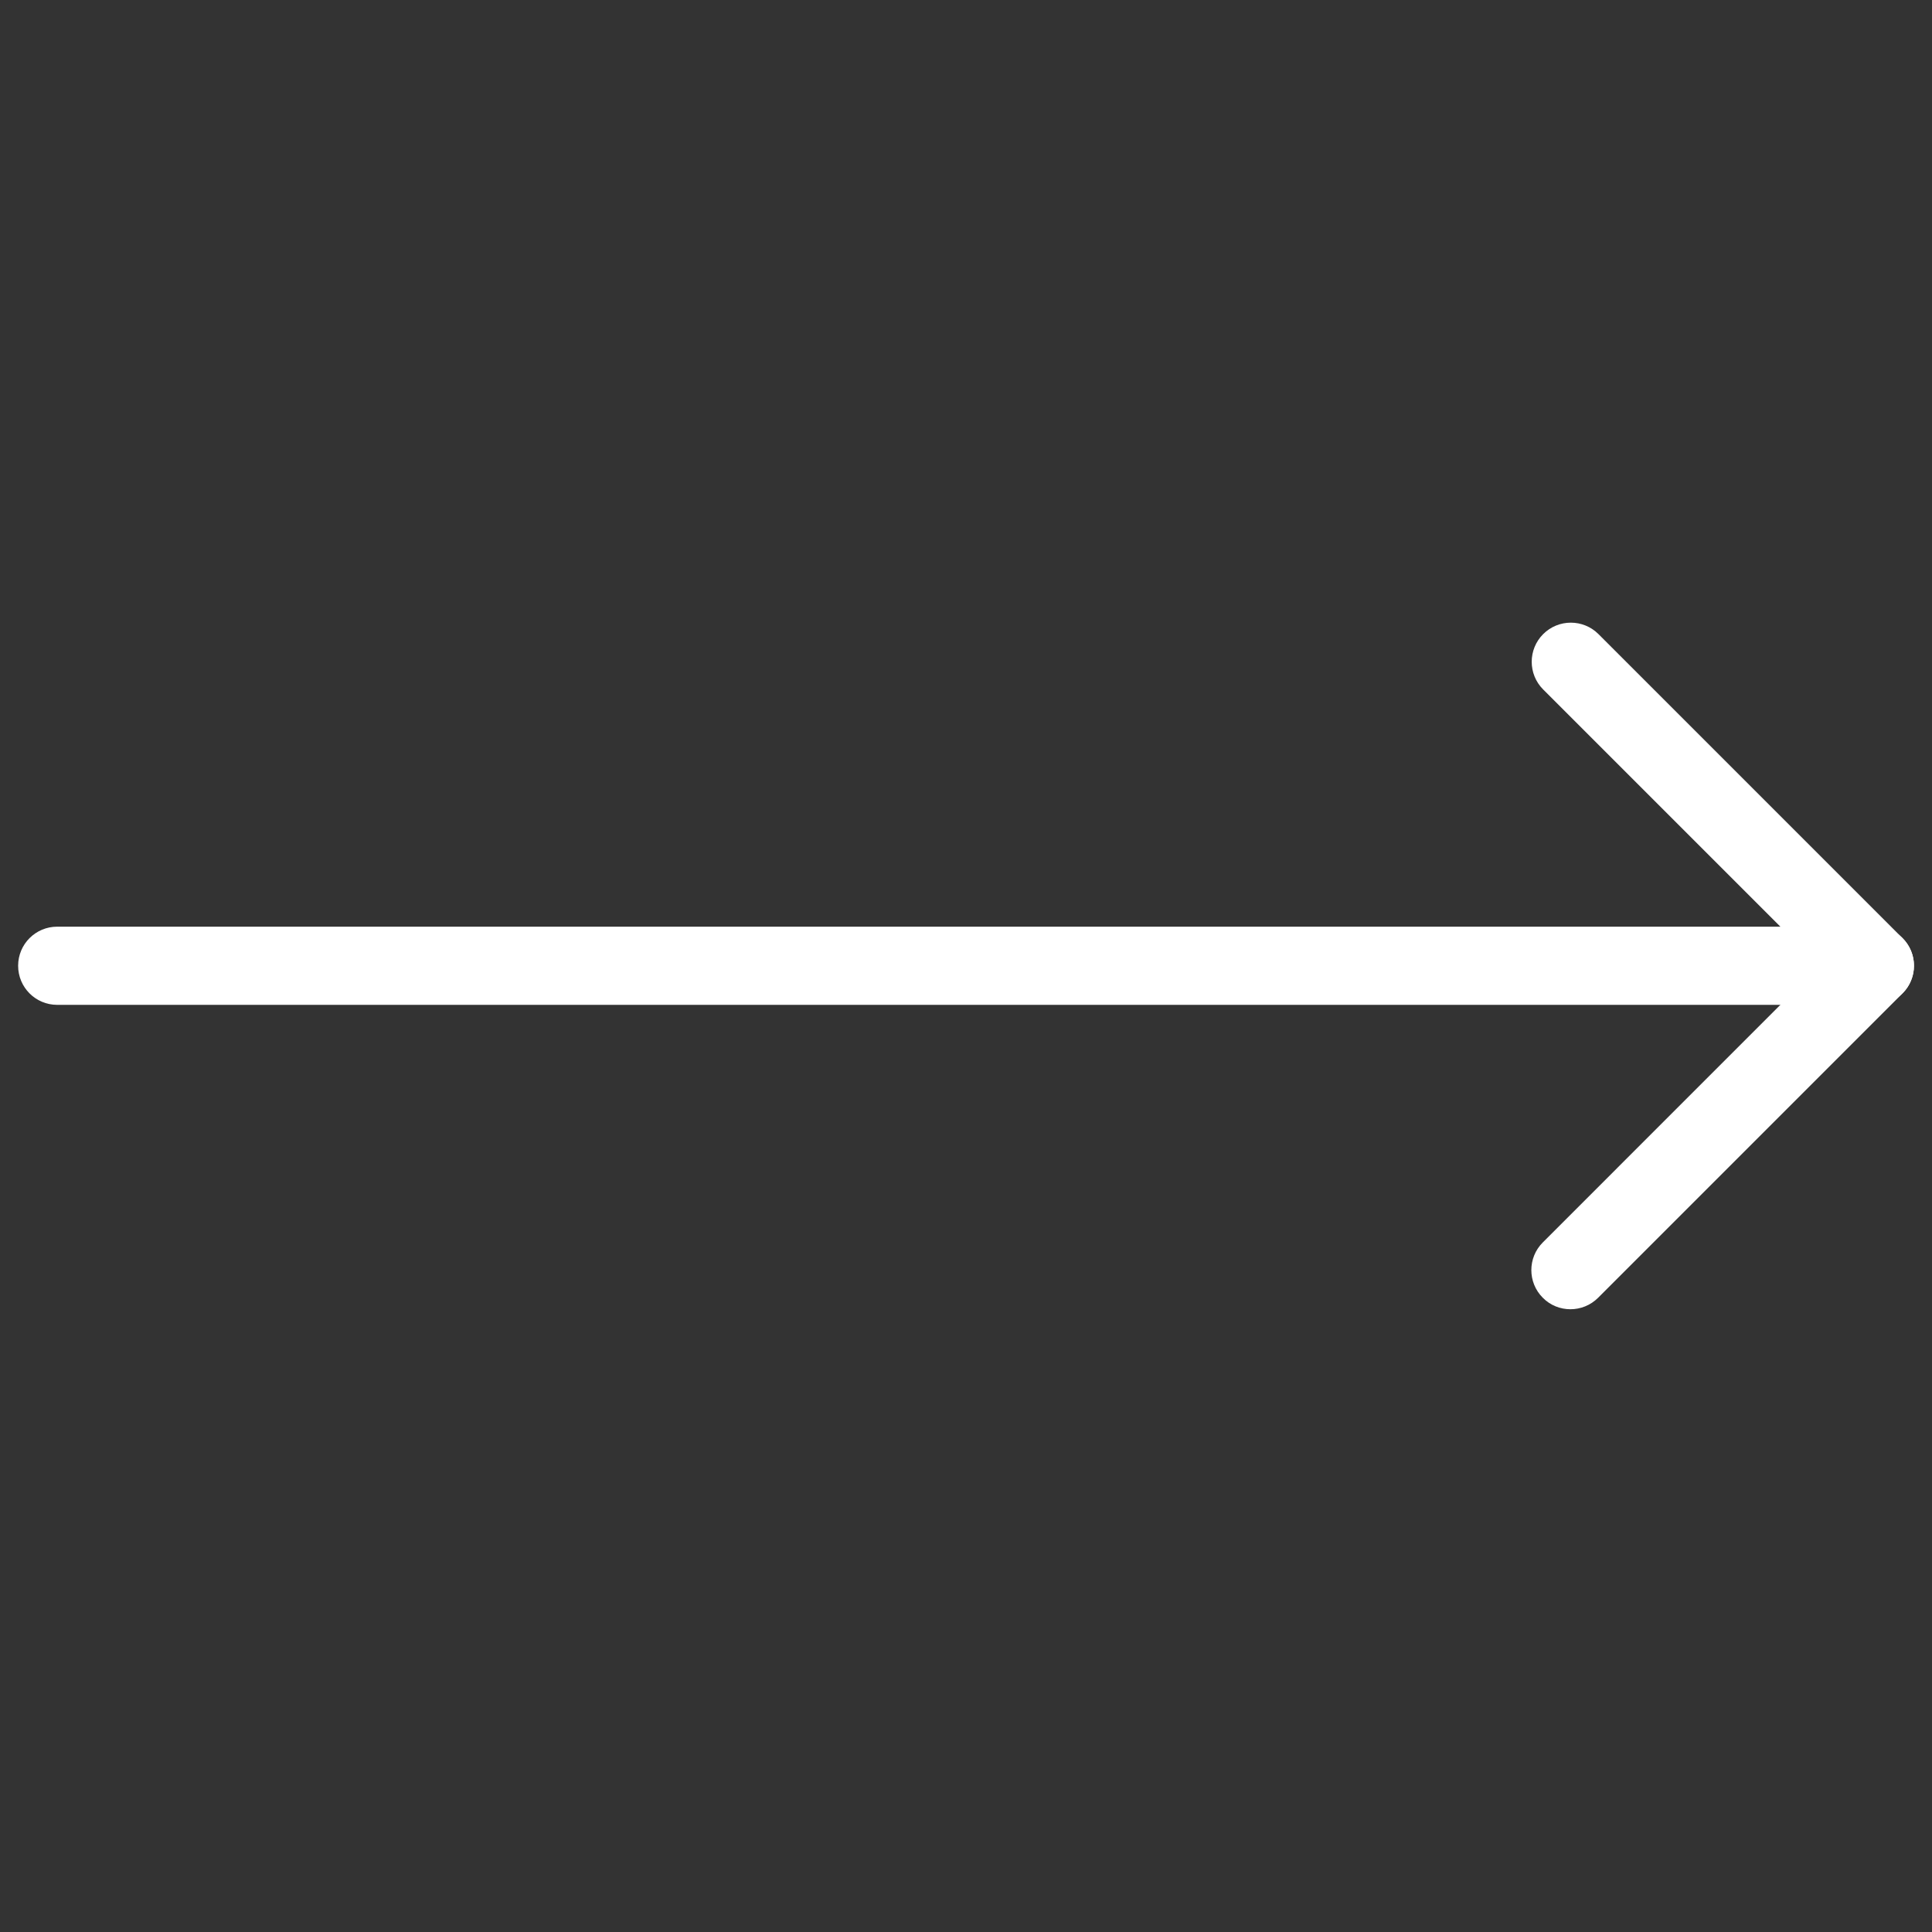 <svg width="73" height="73" viewBox="0 0 73 73" fill="none" xmlns="http://www.w3.org/2000/svg">
<rect x="0" y="0" width="73" height="73" fill="#333333" stroke="none"/>
<g clip-path="url(#clip0_18_339)">
<path d="M70.838 37.968H2.162C1.345 37.968 0.685 37.308 0.685 36.491C0.685 35.674 1.345 35.014 2.162 35.014H67.271L58.308 26.051C57.731 25.474 57.731 24.537 58.308 23.96C58.885 23.383 59.822 23.383 60.398 23.96L71.886 35.448C72.311 35.872 72.435 36.505 72.205 37.059C71.974 37.608 71.434 37.968 70.838 37.968Z" fill="white"/>
<path d="M59.337 49.469C58.959 49.469 58.58 49.326 58.294 49.035C57.717 48.459 57.717 47.522 58.294 46.945L69.795 35.443C70.372 34.866 71.309 34.866 71.886 35.443C72.463 36.02 72.463 36.957 71.886 37.534L60.385 49.035C60.094 49.326 59.715 49.469 59.337 49.469Z" fill="white"/>
</g>
<defs>
<clipPath id="clip0_18_339">
<rect width="72" height="72" fill="white" transform="translate(0.5 0.5)"/>
</clipPath>
</defs>
</svg>
